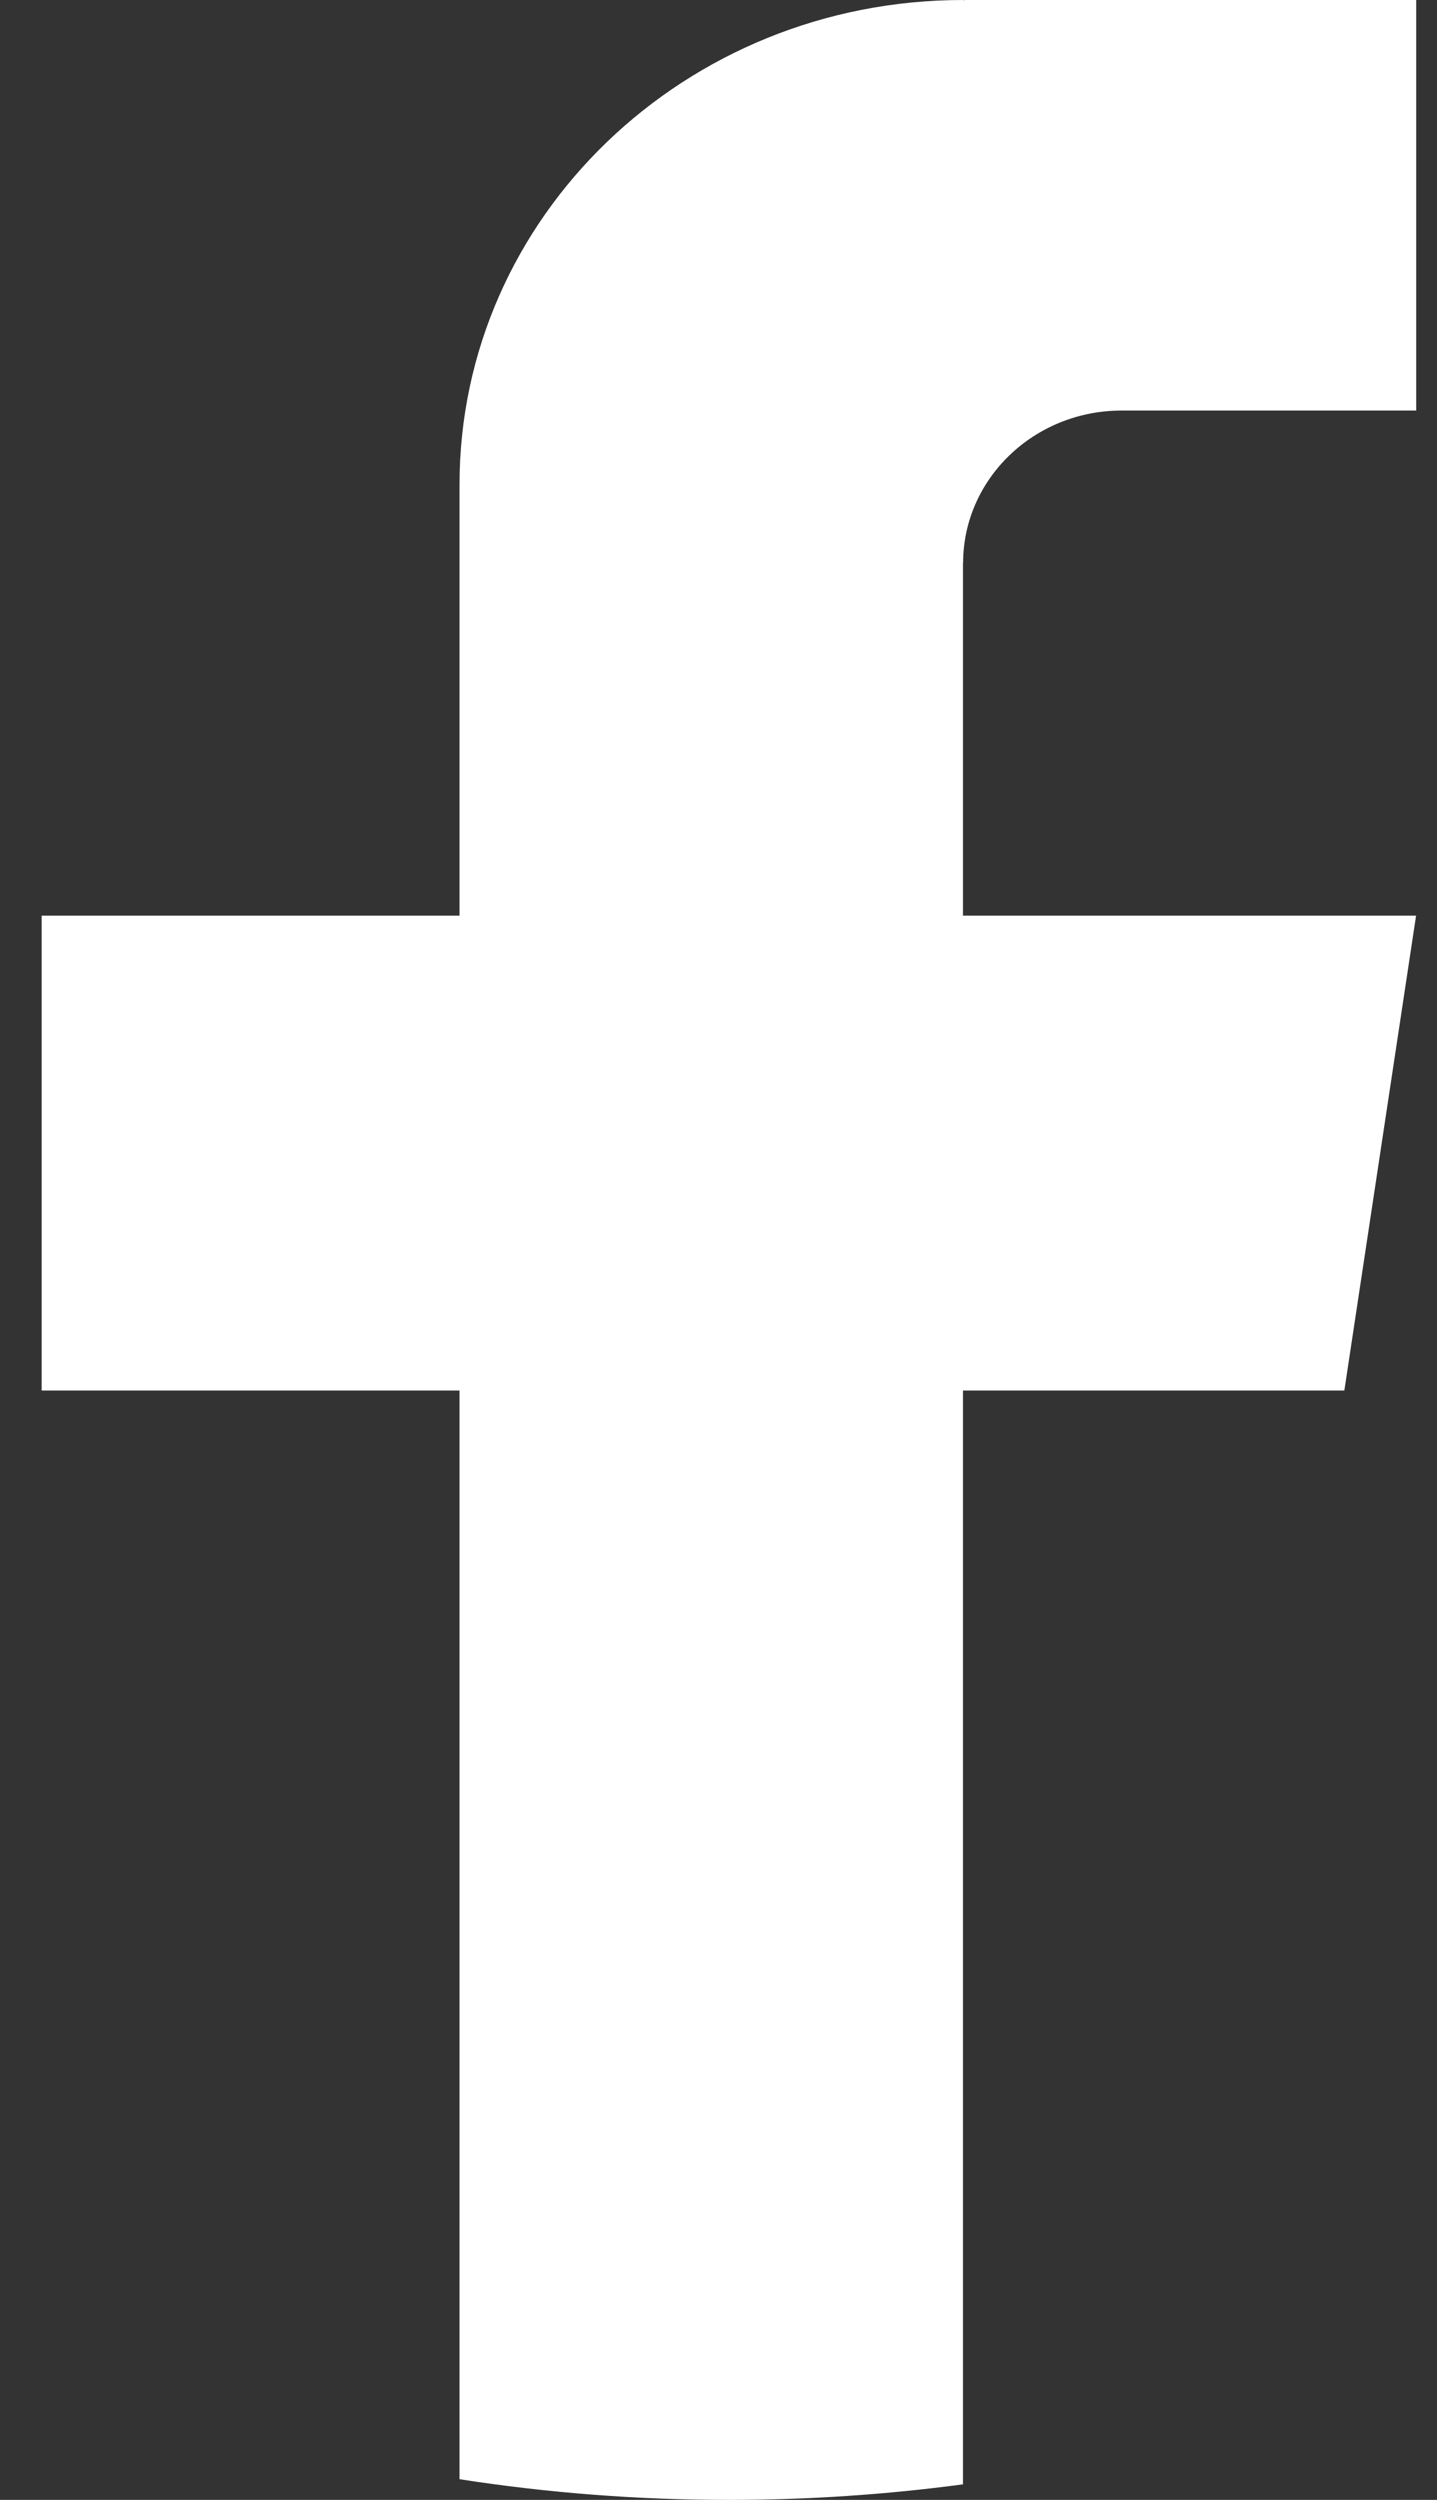 <svg width="23" height="40" viewBox="0 0 23 40" fill="none" xmlns="http://www.w3.org/2000/svg">
<rect x="0" y="0" width="23" height="40" fill="#333333" stroke="none"/>
<path d="M15.413 9.012V14.651H22.665L21.517 22.249H15.413V39.751C14.189 39.915 12.937 40 11.666 40C10.199 40 8.759 39.887 7.355 39.669V22.249H0.667V14.651H7.355V7.753C7.355 3.472 10.963 0 15.415 0V0.004C15.427 0.004 15.44 0 15.452 0H22.667V6.569H17.953C16.551 6.569 15.415 7.662 15.415 9.011L15.413 9.012Z" fill="white"/>
</svg>
